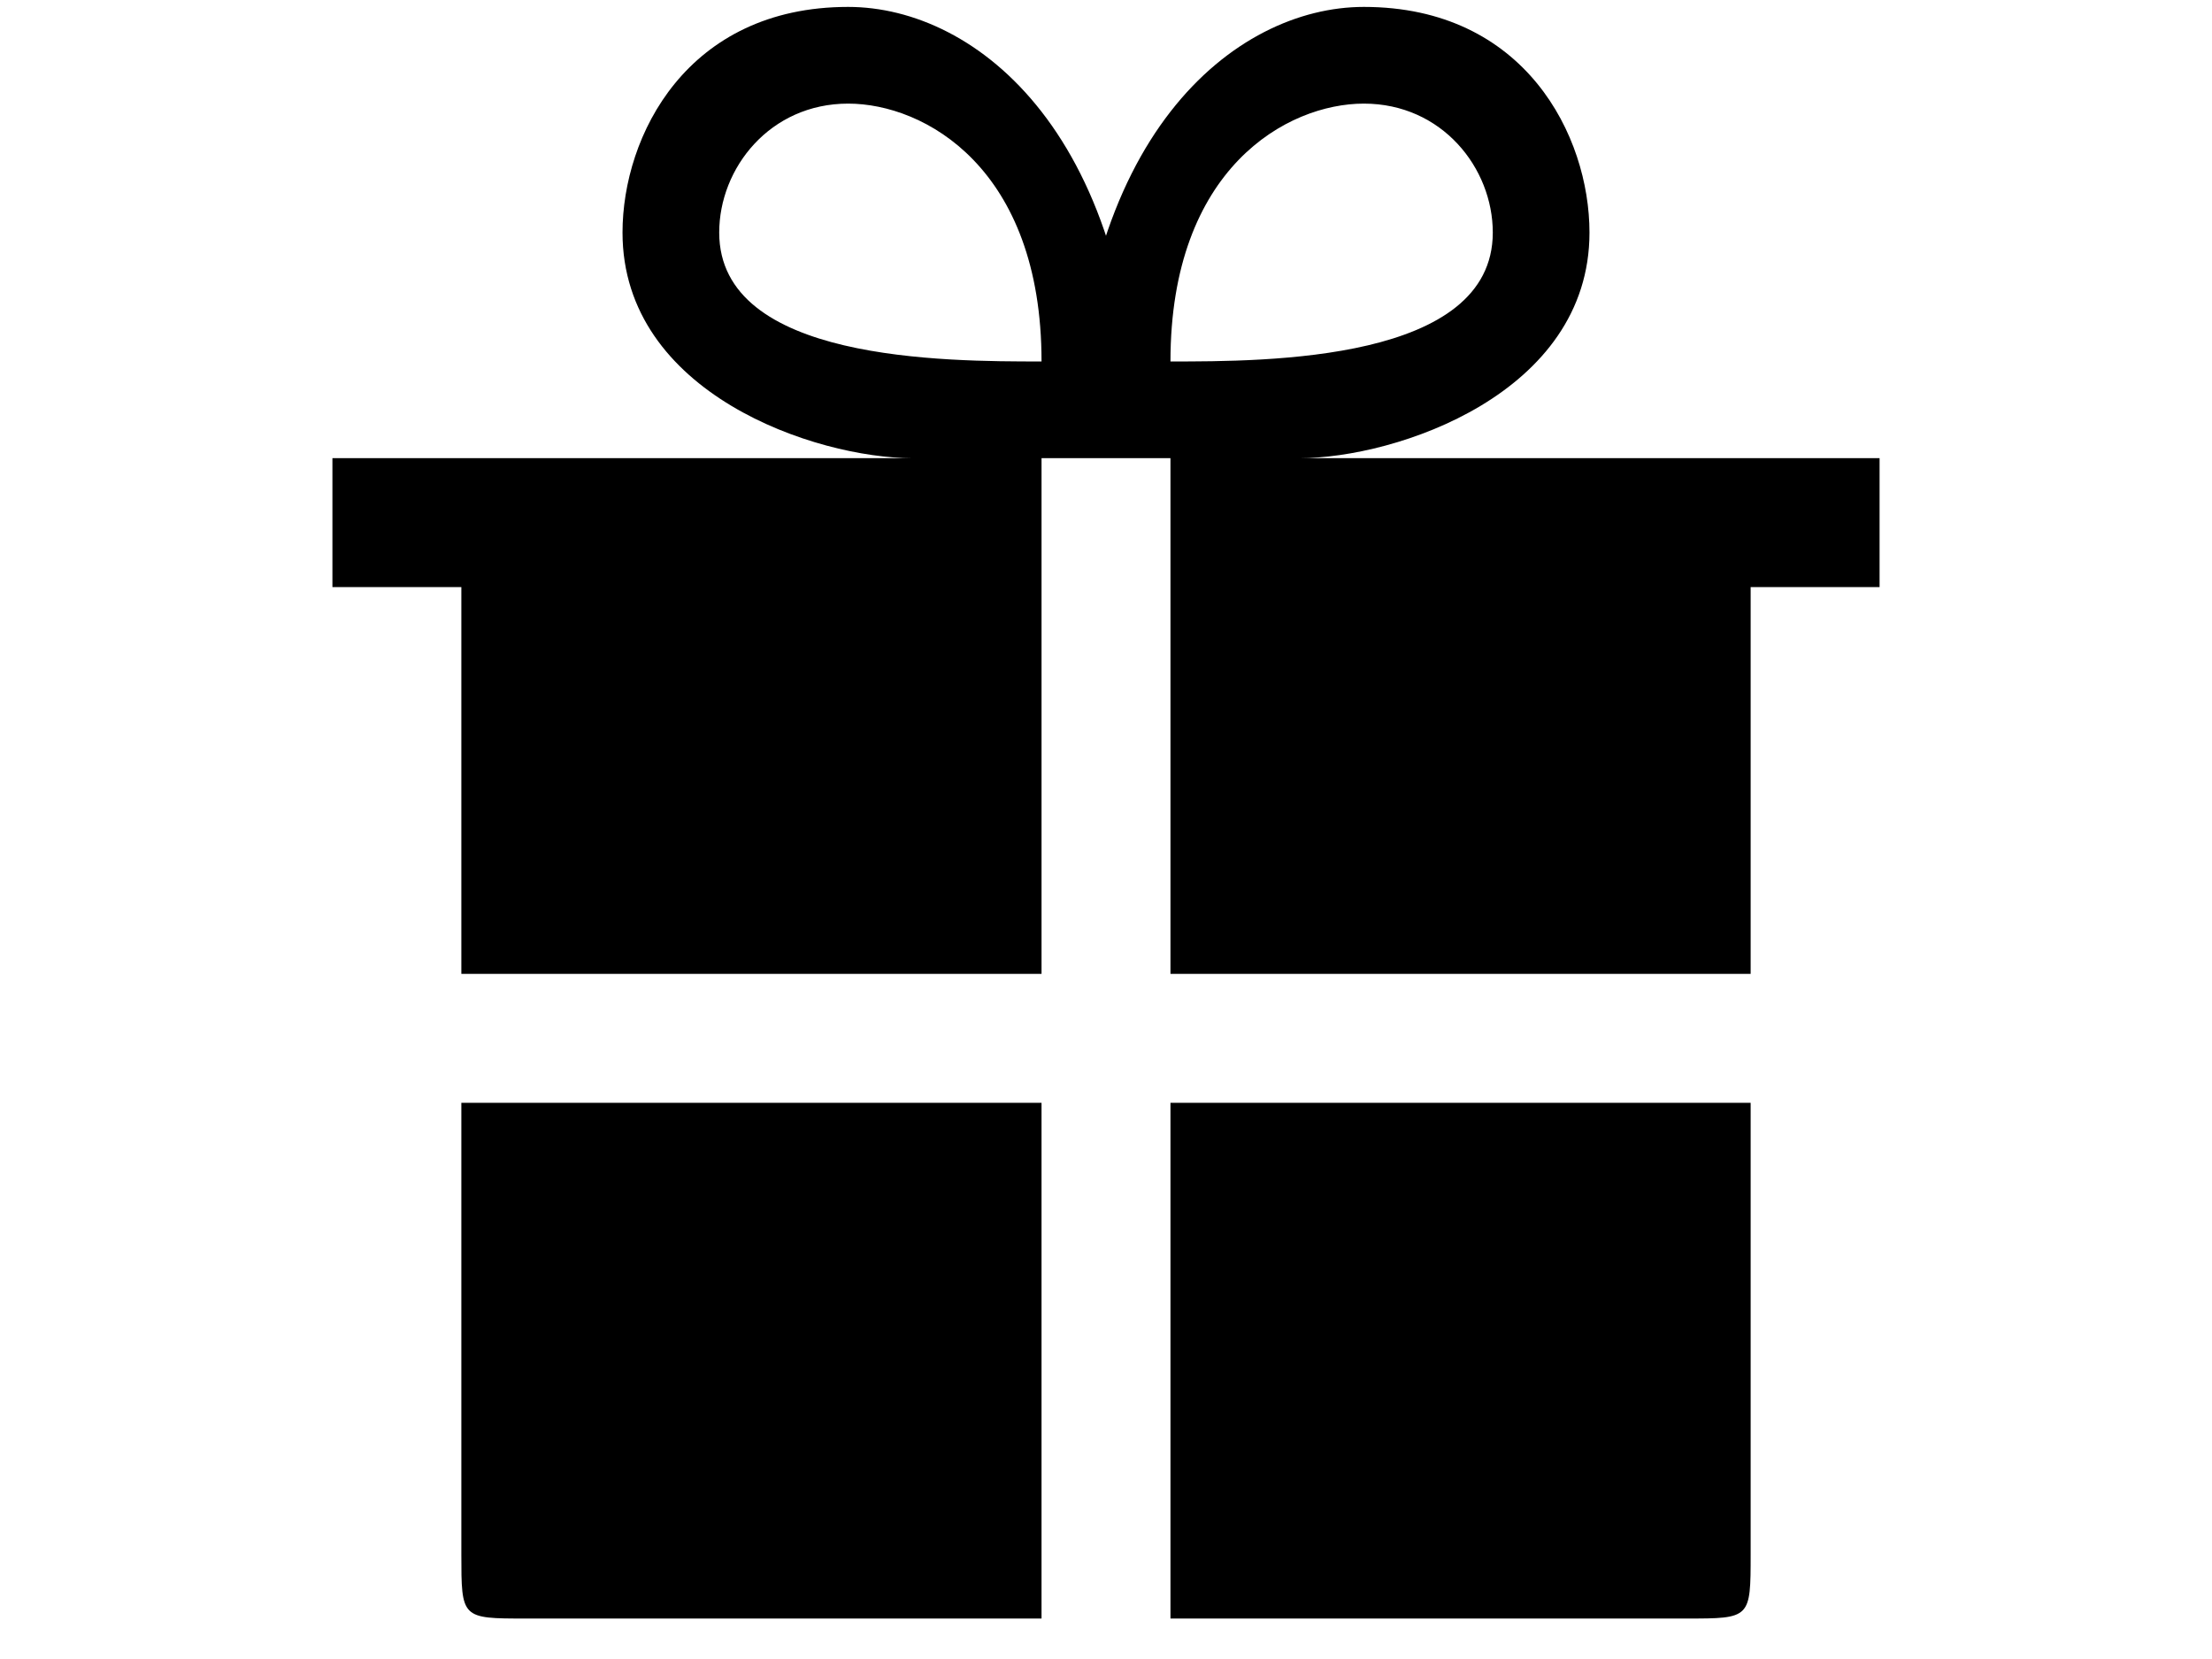 <?xml version="1.0" encoding="utf-8"?>
<!-- Generator: Adobe Illustrator 16.0.0, SVG Export Plug-In . SVG Version: 6.00 Build 0)  -->
<!DOCTYPE svg PUBLIC "-//W3C//DTD SVG 1.1//EN" "http://www.w3.org/Graphics/SVG/1.1/DTD/svg11.dtd">
<svg version="1.1" id="Layer_1" xmlns="http://www.w3.org/2000/svg" xmlns:xlink="http://www.w3.org/1999/xlink" x="0px" y="0px"
	 width="640px" height="480px" viewBox="0 0 640 480" enable-background="new 0 0 640 480" xml:space="preserve">
<g>
	<path d="M394.605,29.978c22.625,0,37.305,18.651,37.305,37.303c0,37.304-65.28,37.304-93.26,37.304
		C338.65,48.629,372.504,29.978,394.605,29.978z M394.605,2c-37.302,0-83.932,37.303-83.932,130.562c9.326,0,9.326,0,65.281,0
		c27.978,0,83.933-18.651,83.933-65.281C459.888,39.303,441.235,2,394.605,2z M245.394,2c-46.63,0-65.281,37.303-65.281,65.28
		c0,46.63,55.955,65.281,83.933,65.281c55.955,0,55.955,0,65.28,0C329.325,39.303,282.696,2,245.394,2z M245.394,29.978
		c22.102,0,55.955,18.651,55.955,74.606c-27.978,0-93.259,0-93.259-37.304C208.09,48.629,222.769,29.978,245.394,29.978z
		 M506.516,319.078H338.65v149.214h149.215c18.65,0,18.65,0,18.65-18.652V319.078z M301.349,132.562H96.18v37.304h37.304v111.909
		h167.865V132.562z M301.349,319.078H133.483V449.64c0,18.652,0,18.652,18.651,18.652h149.214V319.078z M543.82,132.562H338.65
		v149.213h167.865V169.865h37.305V132.562z"/>
</g>
</svg>
